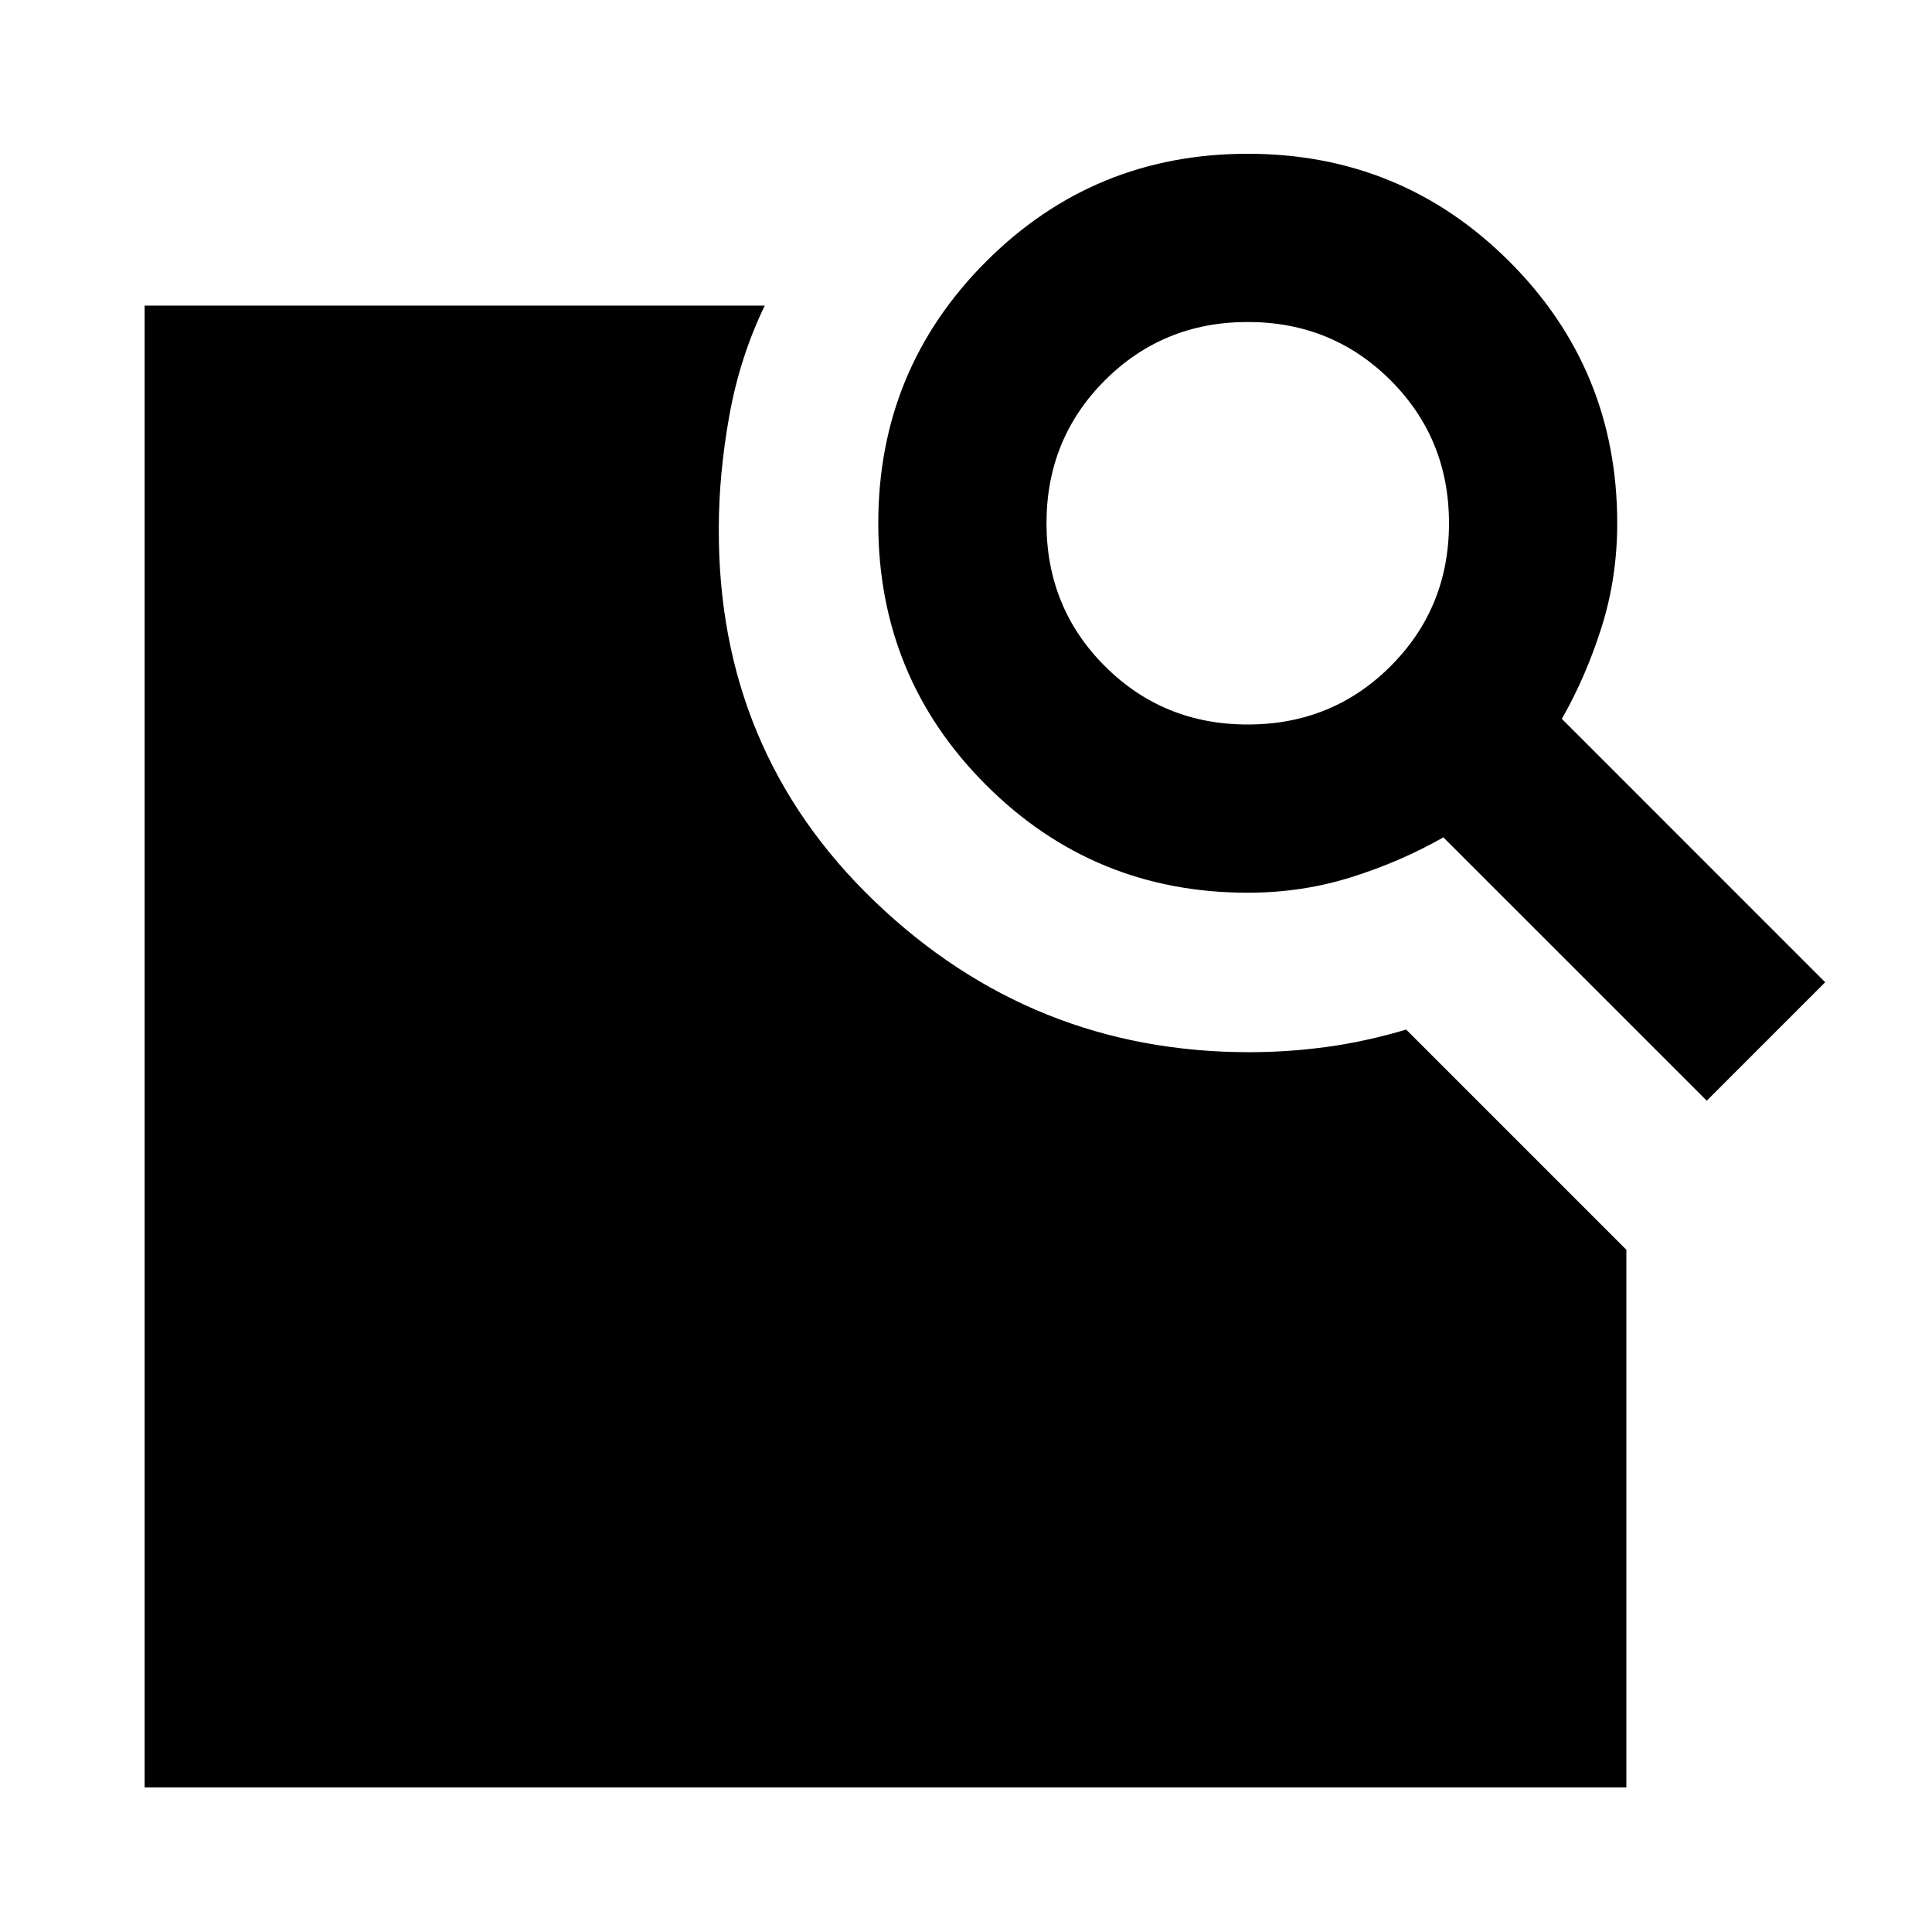 <svg xmlns="http://www.w3.org/2000/svg" height="24" viewBox="0 -960 960 960" width="24"><path d="m776.07-602.8 130.86 130.87-58.86 58.86L717.2-543.93q-21 12-45.6 19.76-24.6 7.76-51.6 7.76-76.49 0-130.04-53.54-53.55-53.53-53.55-130.01 0-76.47 53.54-130.05 53.53-53.58 130.01-53.58 76.47 0 130.05 53.55 53.58 53.55 53.58 130.04 0 27-7.76 51.6t-19.76 45.6ZM620-600q42 0 71-29t29-71q0-42-29-71t-71-29q-42 0-71 29t-29 71q0 42 29 71t71 29ZM71.87-71.87v-736.26H380q-12.43 25.72-17.63 54.85-5.2 29.13-5.2 55.85-.47 110.67 77.6 185.46 78.08 74.8 185.94 74.8 19.33 0 38.55-2.62t39.46-8.62L808.13-339v267.13H71.87Z"/></svg>